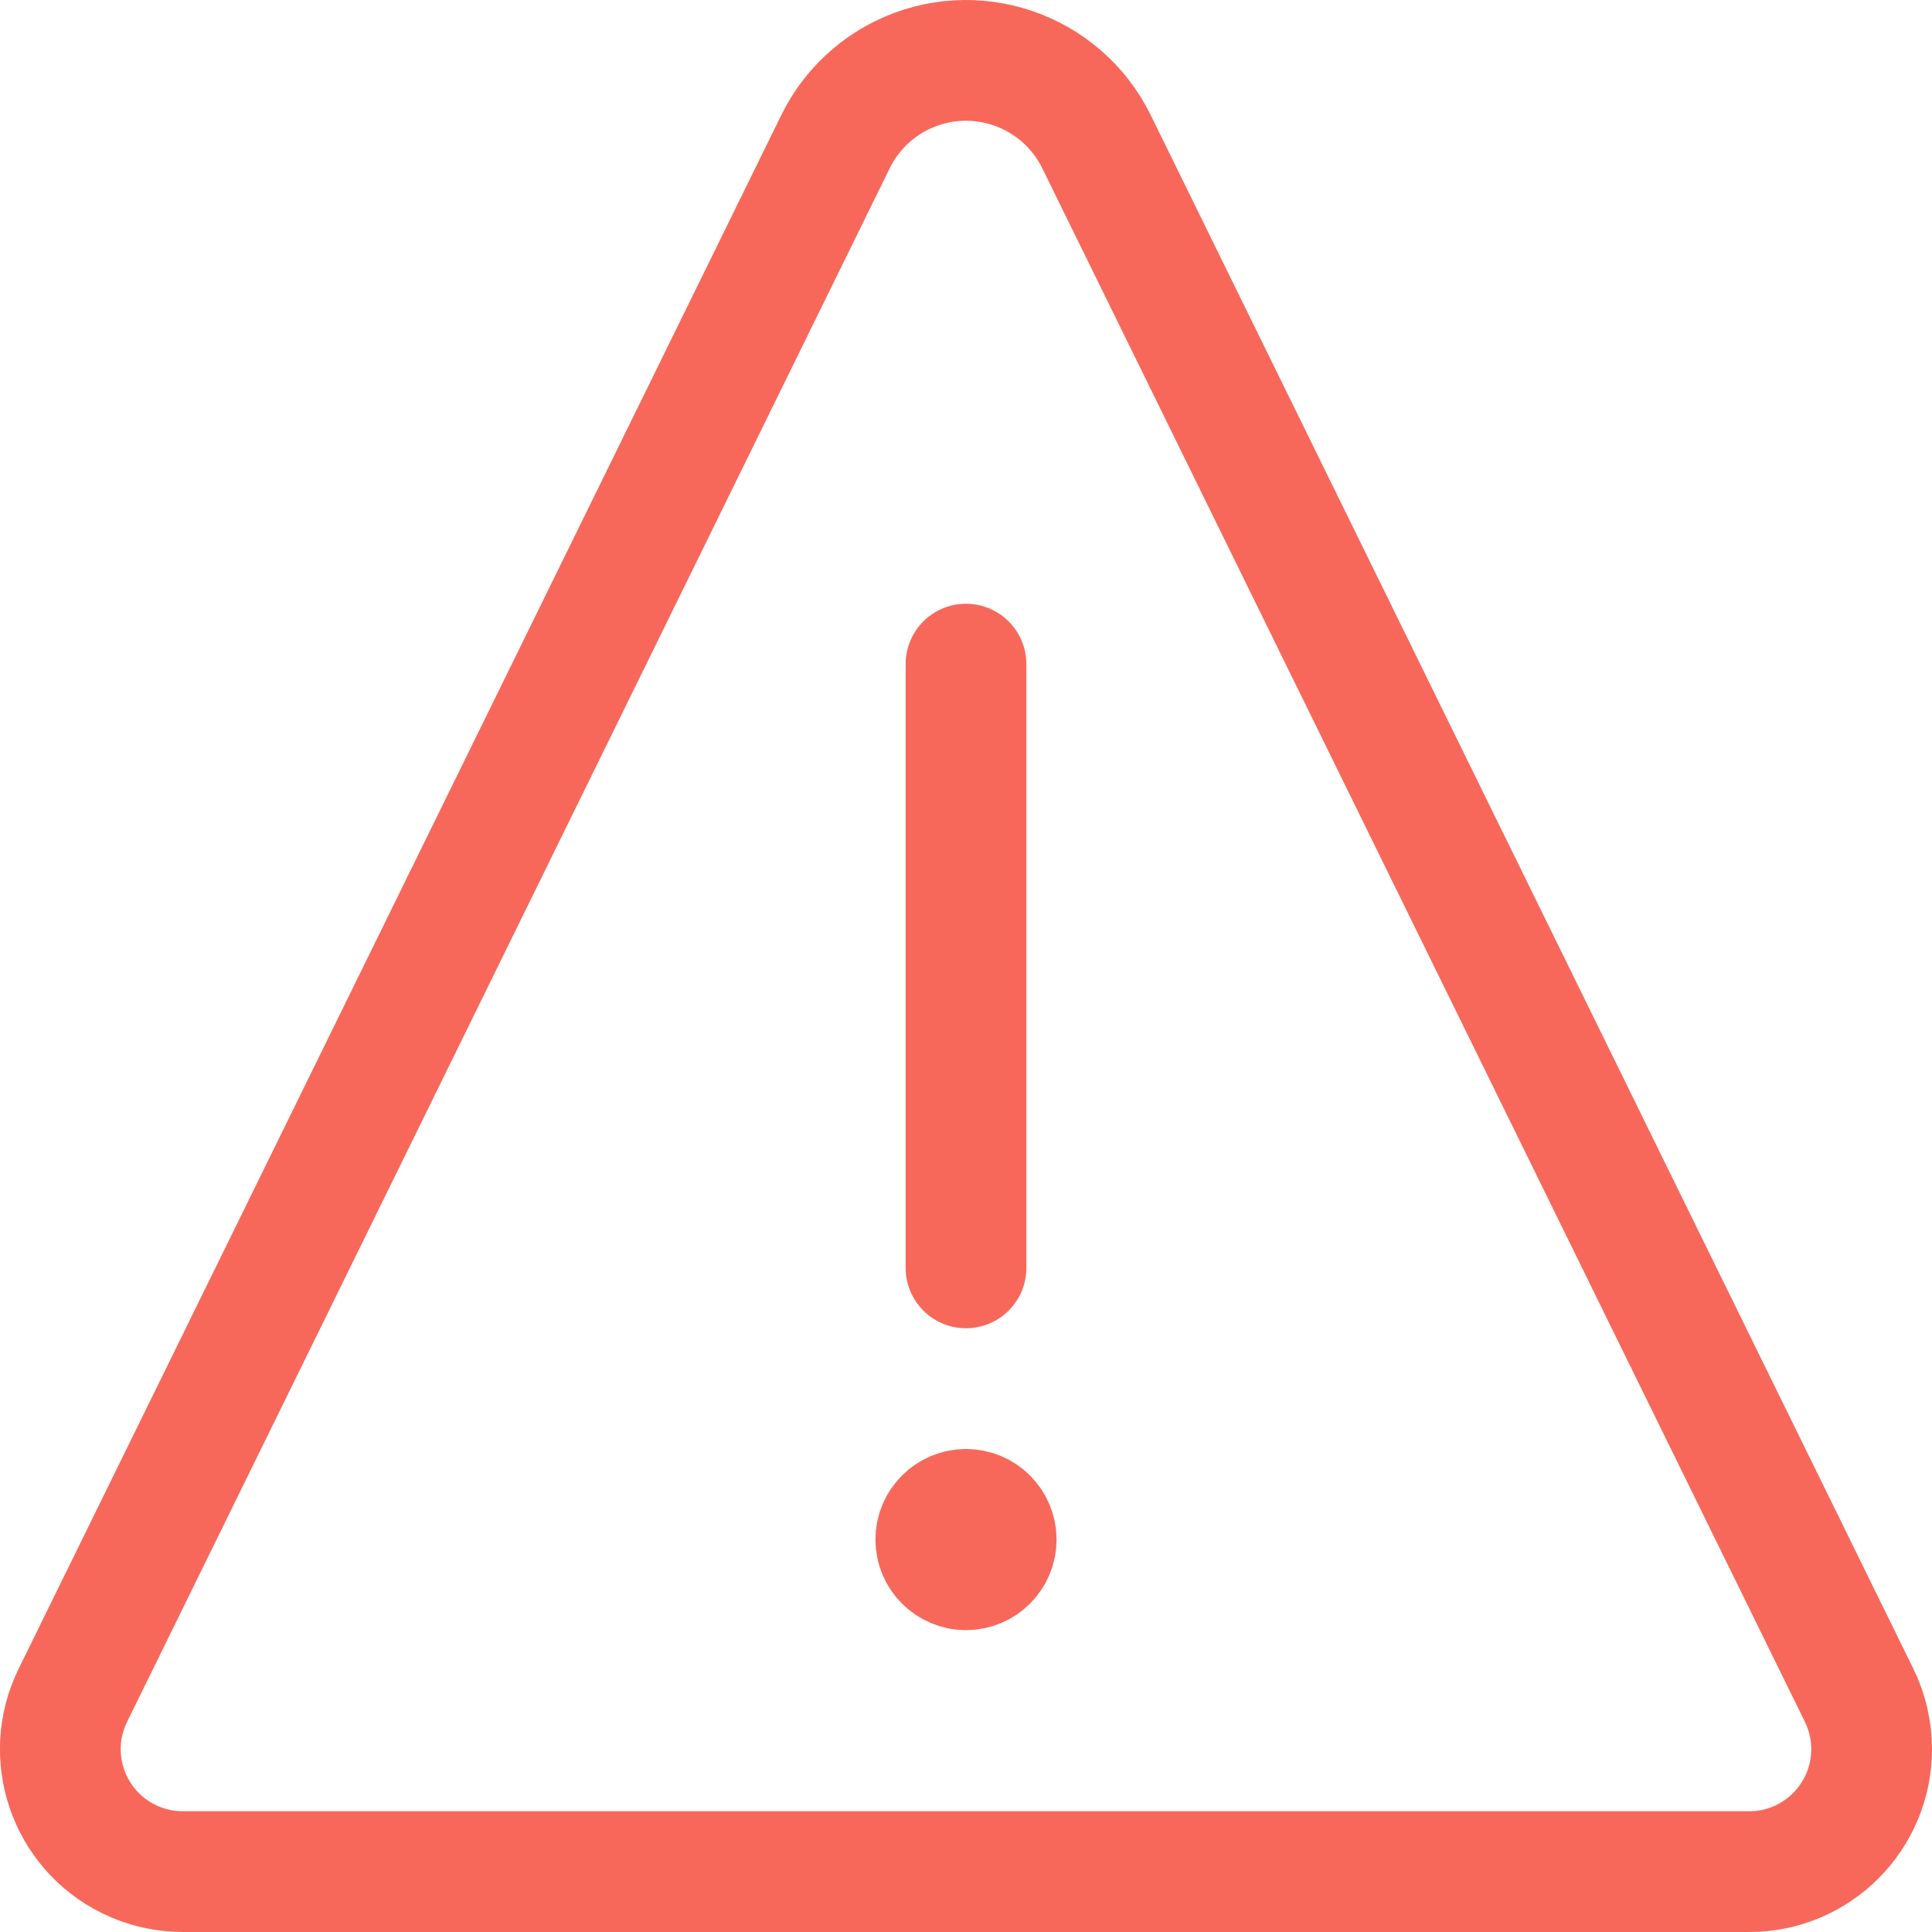 <svg xmlns="http://www.w3.org/2000/svg" width="24" height="24" viewBox="0 0 24 24" fill="none">
    <g clip-path="url(#clip0)">
        <path d="M12 18.75V18.75C11.793 18.75 11.625 18.918 11.625 19.125C11.625 19.332 11.793 19.5 12 19.5C12.207 19.5 12.375 19.332 12.375 19.125V19.125C12.375 18.918 12.207 18.75 12 18.75" stroke="#F7685B" stroke-width="1.5" stroke-linecap="round" stroke-linejoin="round"/>
        <path d="M12 15.75V8.25" stroke="#F7685B" stroke-width="1.5" stroke-linecap="round"/>
        <path d="M13.621 1.76V1.76C13.181 0.865 12.099 0.496 11.204 0.935C10.845 1.111 10.555 1.401 10.379 1.76L0.906 21.058V21.058C0.535 21.812 0.846 22.724 1.6 23.094C1.809 23.197 2.039 23.25 2.272 23.25H21.728V23.25C22.568 23.251 23.249 22.57 23.25 21.73C23.25 21.497 23.197 21.267 23.094 21.058L13.621 1.76Z" stroke="#F7685B" stroke-width="1.5" stroke-linecap="round" stroke-linejoin="round"/>
    </g>
    <defs>
        <clipPath id="clip0">
            <rect width="24" height="24" fill="white"/>
        </clipPath>
    </defs>
</svg>